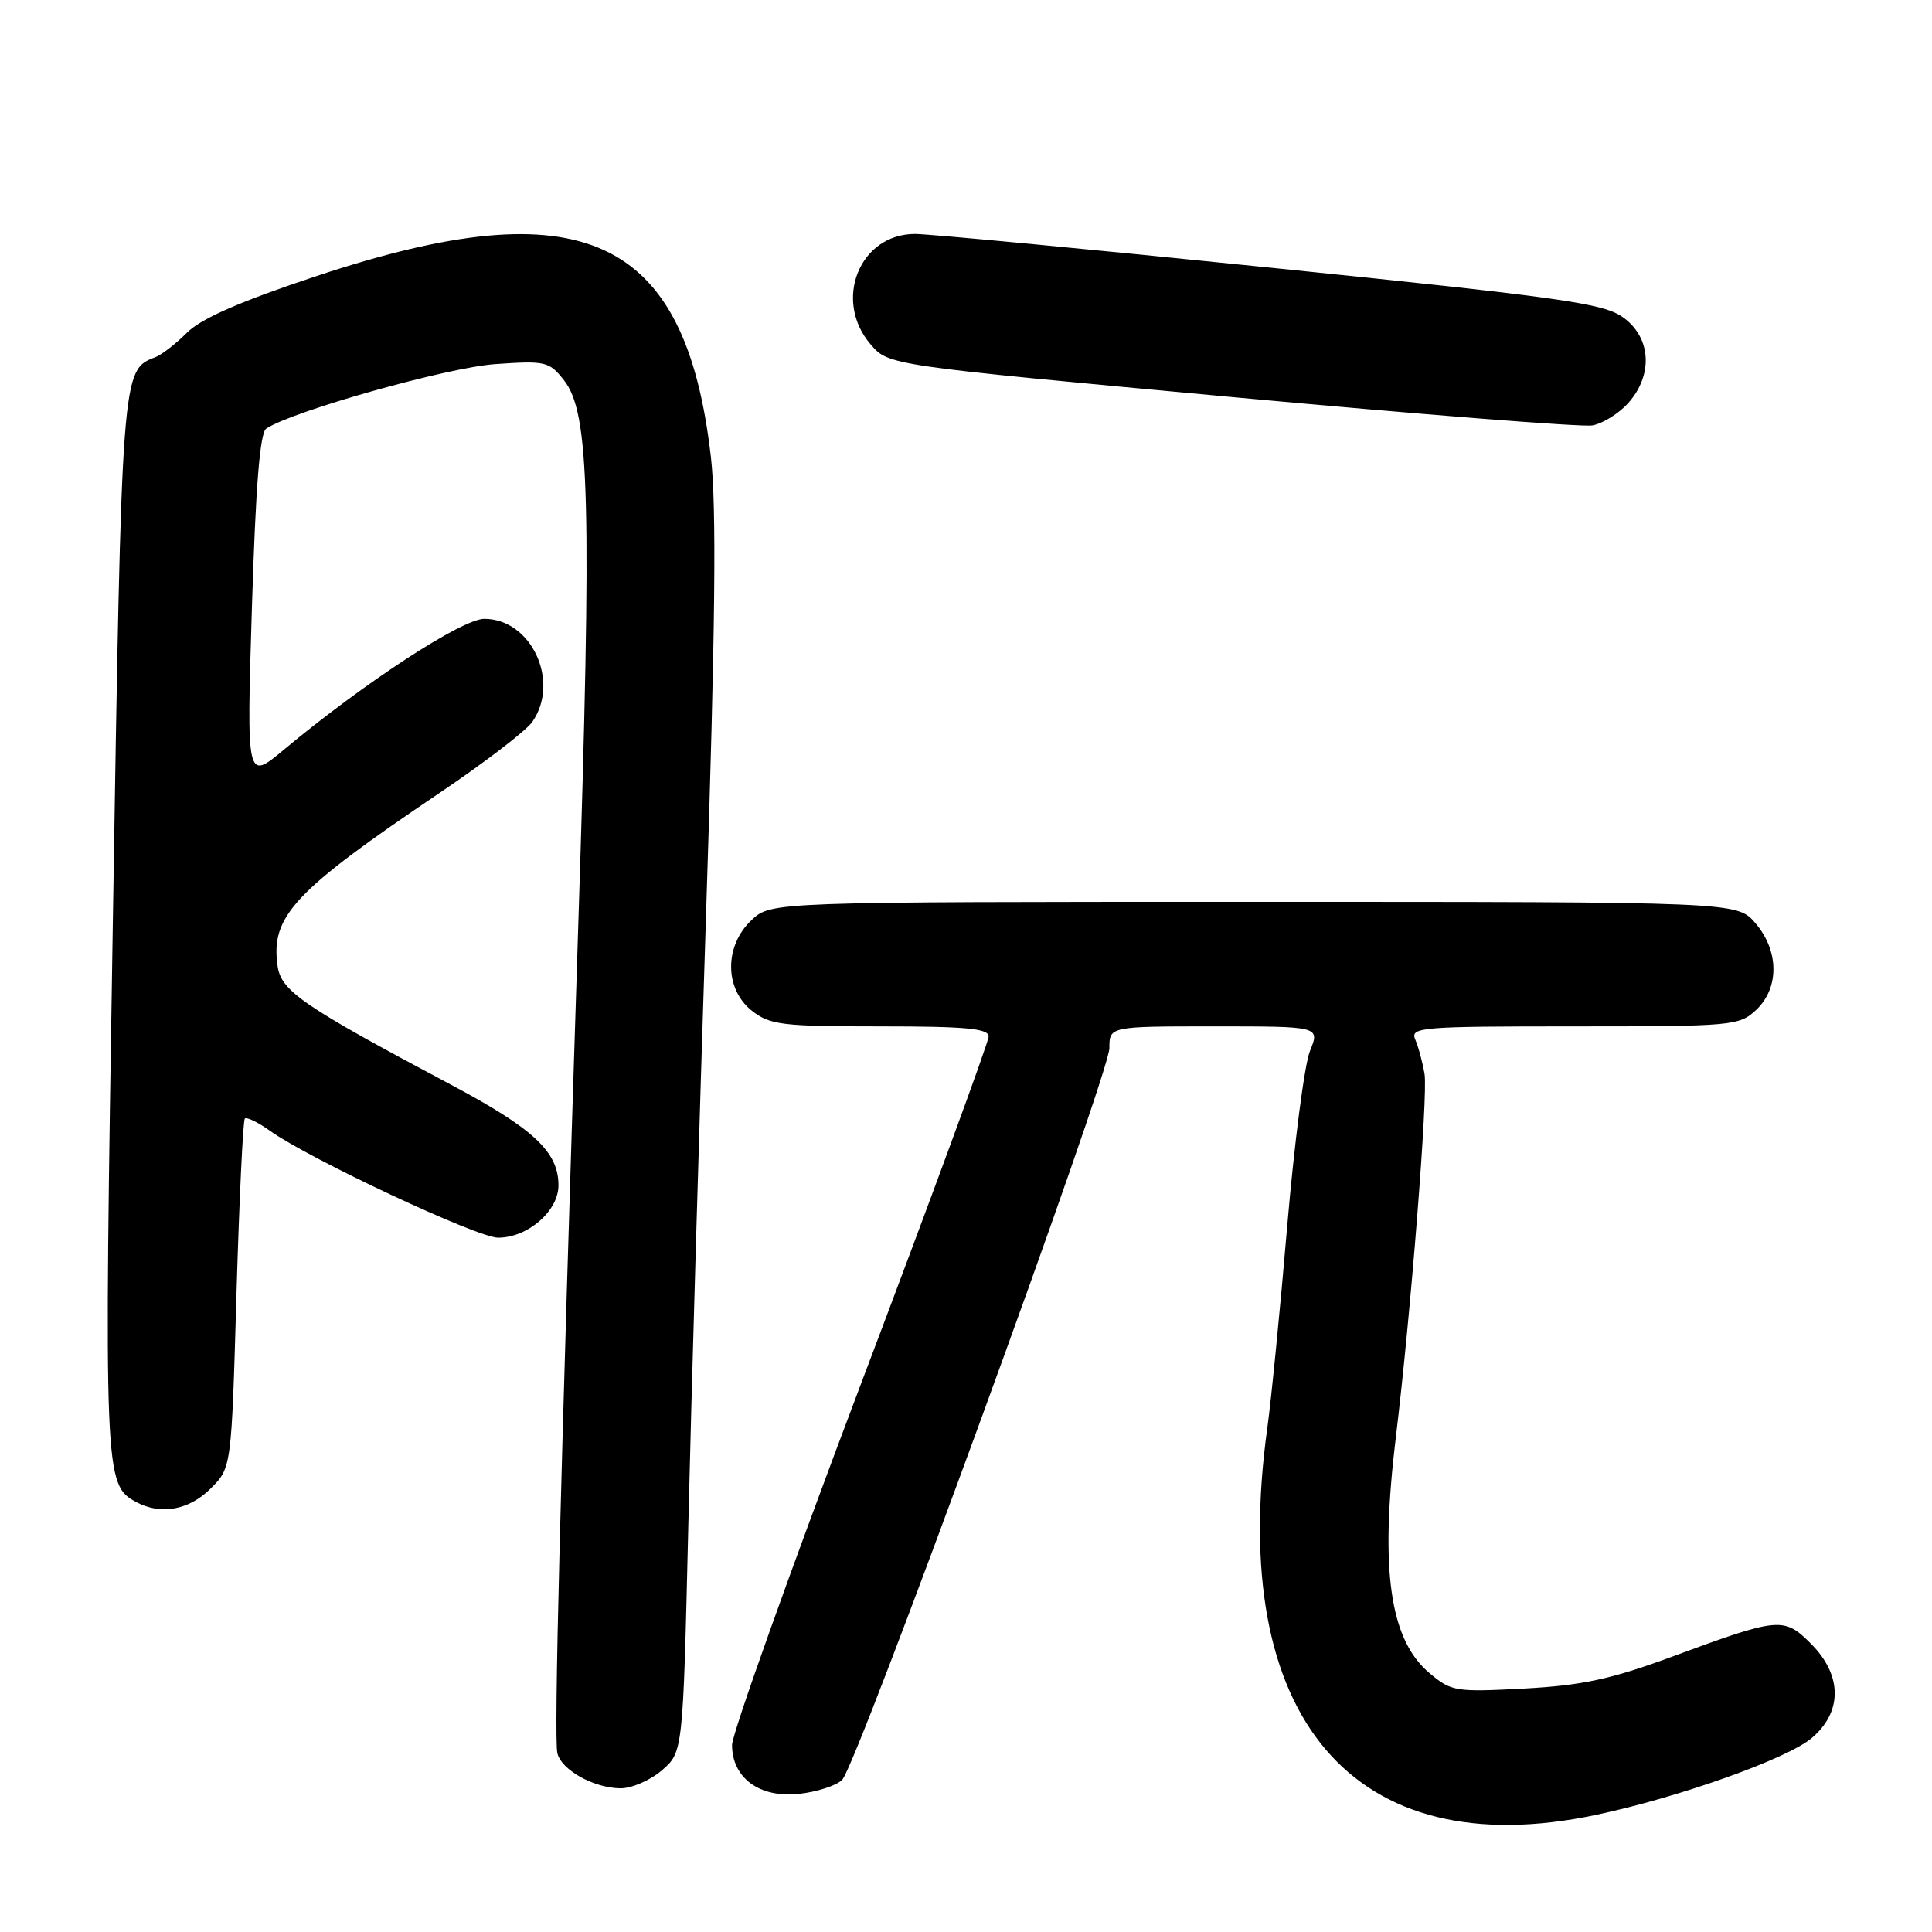 <?xml version="1.0" encoding="UTF-8" standalone="no"?>
<!DOCTYPE svg PUBLIC "-//W3C//DTD SVG 1.1//EN" "http://www.w3.org/Graphics/SVG/1.1/DTD/svg11.dtd" >
<svg xmlns="http://www.w3.org/2000/svg" xmlns:xlink="http://www.w3.org/1999/xlink" version="1.1" viewBox="0 0 256 256">
 <g >
 <path fill="currentColor"
d=" M 211.49 240.48 C 222.44 238.17 236.78 233.06 240.04 230.32 C 244.16 226.85 244.13 221.98 239.97 217.81 C 236.37 214.21 235.78 214.27 221.50 219.54 C 213.43 222.51 209.66 223.32 201.97 223.74 C 192.85 224.22 192.32 224.14 189.40 221.68 C 184.14 217.26 182.83 207.97 184.96 190.41 C 186.92 174.35 189.23 145.05 188.76 142.32 C 188.50 140.77 187.95 138.71 187.53 137.75 C 186.83 136.11 188.21 136.00 208.58 136.00 C 229.58 136.00 230.46 135.92 232.69 133.83 C 235.79 130.91 235.75 125.98 232.59 122.31 C 230.17 119.50 230.17 119.50 166.17 119.50 C 102.16 119.50 102.16 119.50 99.58 121.92 C 95.96 125.33 95.98 131.05 99.63 133.93 C 102.02 135.81 103.62 136.00 116.63 136.00 C 127.99 136.00 131.00 136.28 131.00 137.34 C 131.00 138.08 123.35 158.89 114.00 183.59 C 104.66 208.29 97.01 229.72 97.00 231.21 C 97.00 235.59 100.65 238.26 105.85 237.70 C 108.25 237.44 110.83 236.60 111.59 235.84 C 113.58 233.84 147.00 142.35 147.00 138.89 C 147.00 136.00 147.00 136.00 160.95 136.00 C 174.90 136.00 174.90 136.00 173.58 139.25 C 172.85 141.04 171.50 151.50 170.56 162.50 C 169.63 173.50 168.44 185.51 167.93 189.19 C 162.59 227.60 179.32 247.30 211.49 240.48 Z  M 87.69 234.59 C 90.50 232.17 90.50 232.17 91.20 202.34 C 91.58 185.93 92.64 149.32 93.56 121.00 C 94.79 83.00 94.96 67.14 94.19 60.50 C 90.81 31.14 77.16 24.88 42.00 36.56 C 31.88 39.92 26.68 42.19 24.80 44.06 C 23.31 45.54 21.43 47.01 20.61 47.32 C 16.11 49.05 16.13 48.70 14.95 122.34 C 13.76 195.79 13.80 196.75 18.07 199.04 C 21.32 200.78 25.06 200.09 27.91 197.24 C 30.67 194.49 30.67 194.49 31.33 171.58 C 31.70 158.98 32.20 148.47 32.44 148.22 C 32.69 147.98 34.18 148.70 35.76 149.83 C 41.06 153.60 63.25 164.00 66.00 164.00 C 69.93 164.00 74.00 160.47 74.00 157.06 C 74.00 152.63 70.71 149.55 59.74 143.72 C 40.19 133.33 37.28 131.34 36.79 128.05 C 35.82 121.41 38.90 118.12 58.27 105.05 C 64.20 101.05 69.71 96.83 70.52 95.67 C 74.27 90.31 70.41 82.00 64.17 82.00 C 61.22 82.00 48.18 90.52 37.59 99.36 C 32.67 103.46 32.67 103.46 33.38 80.51 C 33.88 64.36 34.44 57.33 35.29 56.78 C 38.91 54.43 59.32 48.69 65.58 48.25 C 72.32 47.78 72.77 47.89 74.74 50.40 C 78.14 54.72 78.44 66.25 76.61 123.00 C 74.21 197.61 73.39 230.23 73.85 232.28 C 74.35 234.51 78.63 236.91 82.19 236.96 C 83.68 236.98 86.15 235.91 87.69 234.59 Z  M 215.75 53.41 C 219.09 49.66 218.79 44.70 215.05 42.04 C 212.45 40.18 206.95 39.41 168.35 35.47 C 144.28 33.01 123.09 31.00 121.25 31.00 C 113.89 31.00 110.35 39.81 115.37 45.64 C 117.74 48.40 117.74 48.40 163.12 52.60 C 188.08 54.91 209.62 56.61 211.00 56.37 C 212.38 56.12 214.51 54.79 215.75 53.41 Z "/>
</g>
</svg>